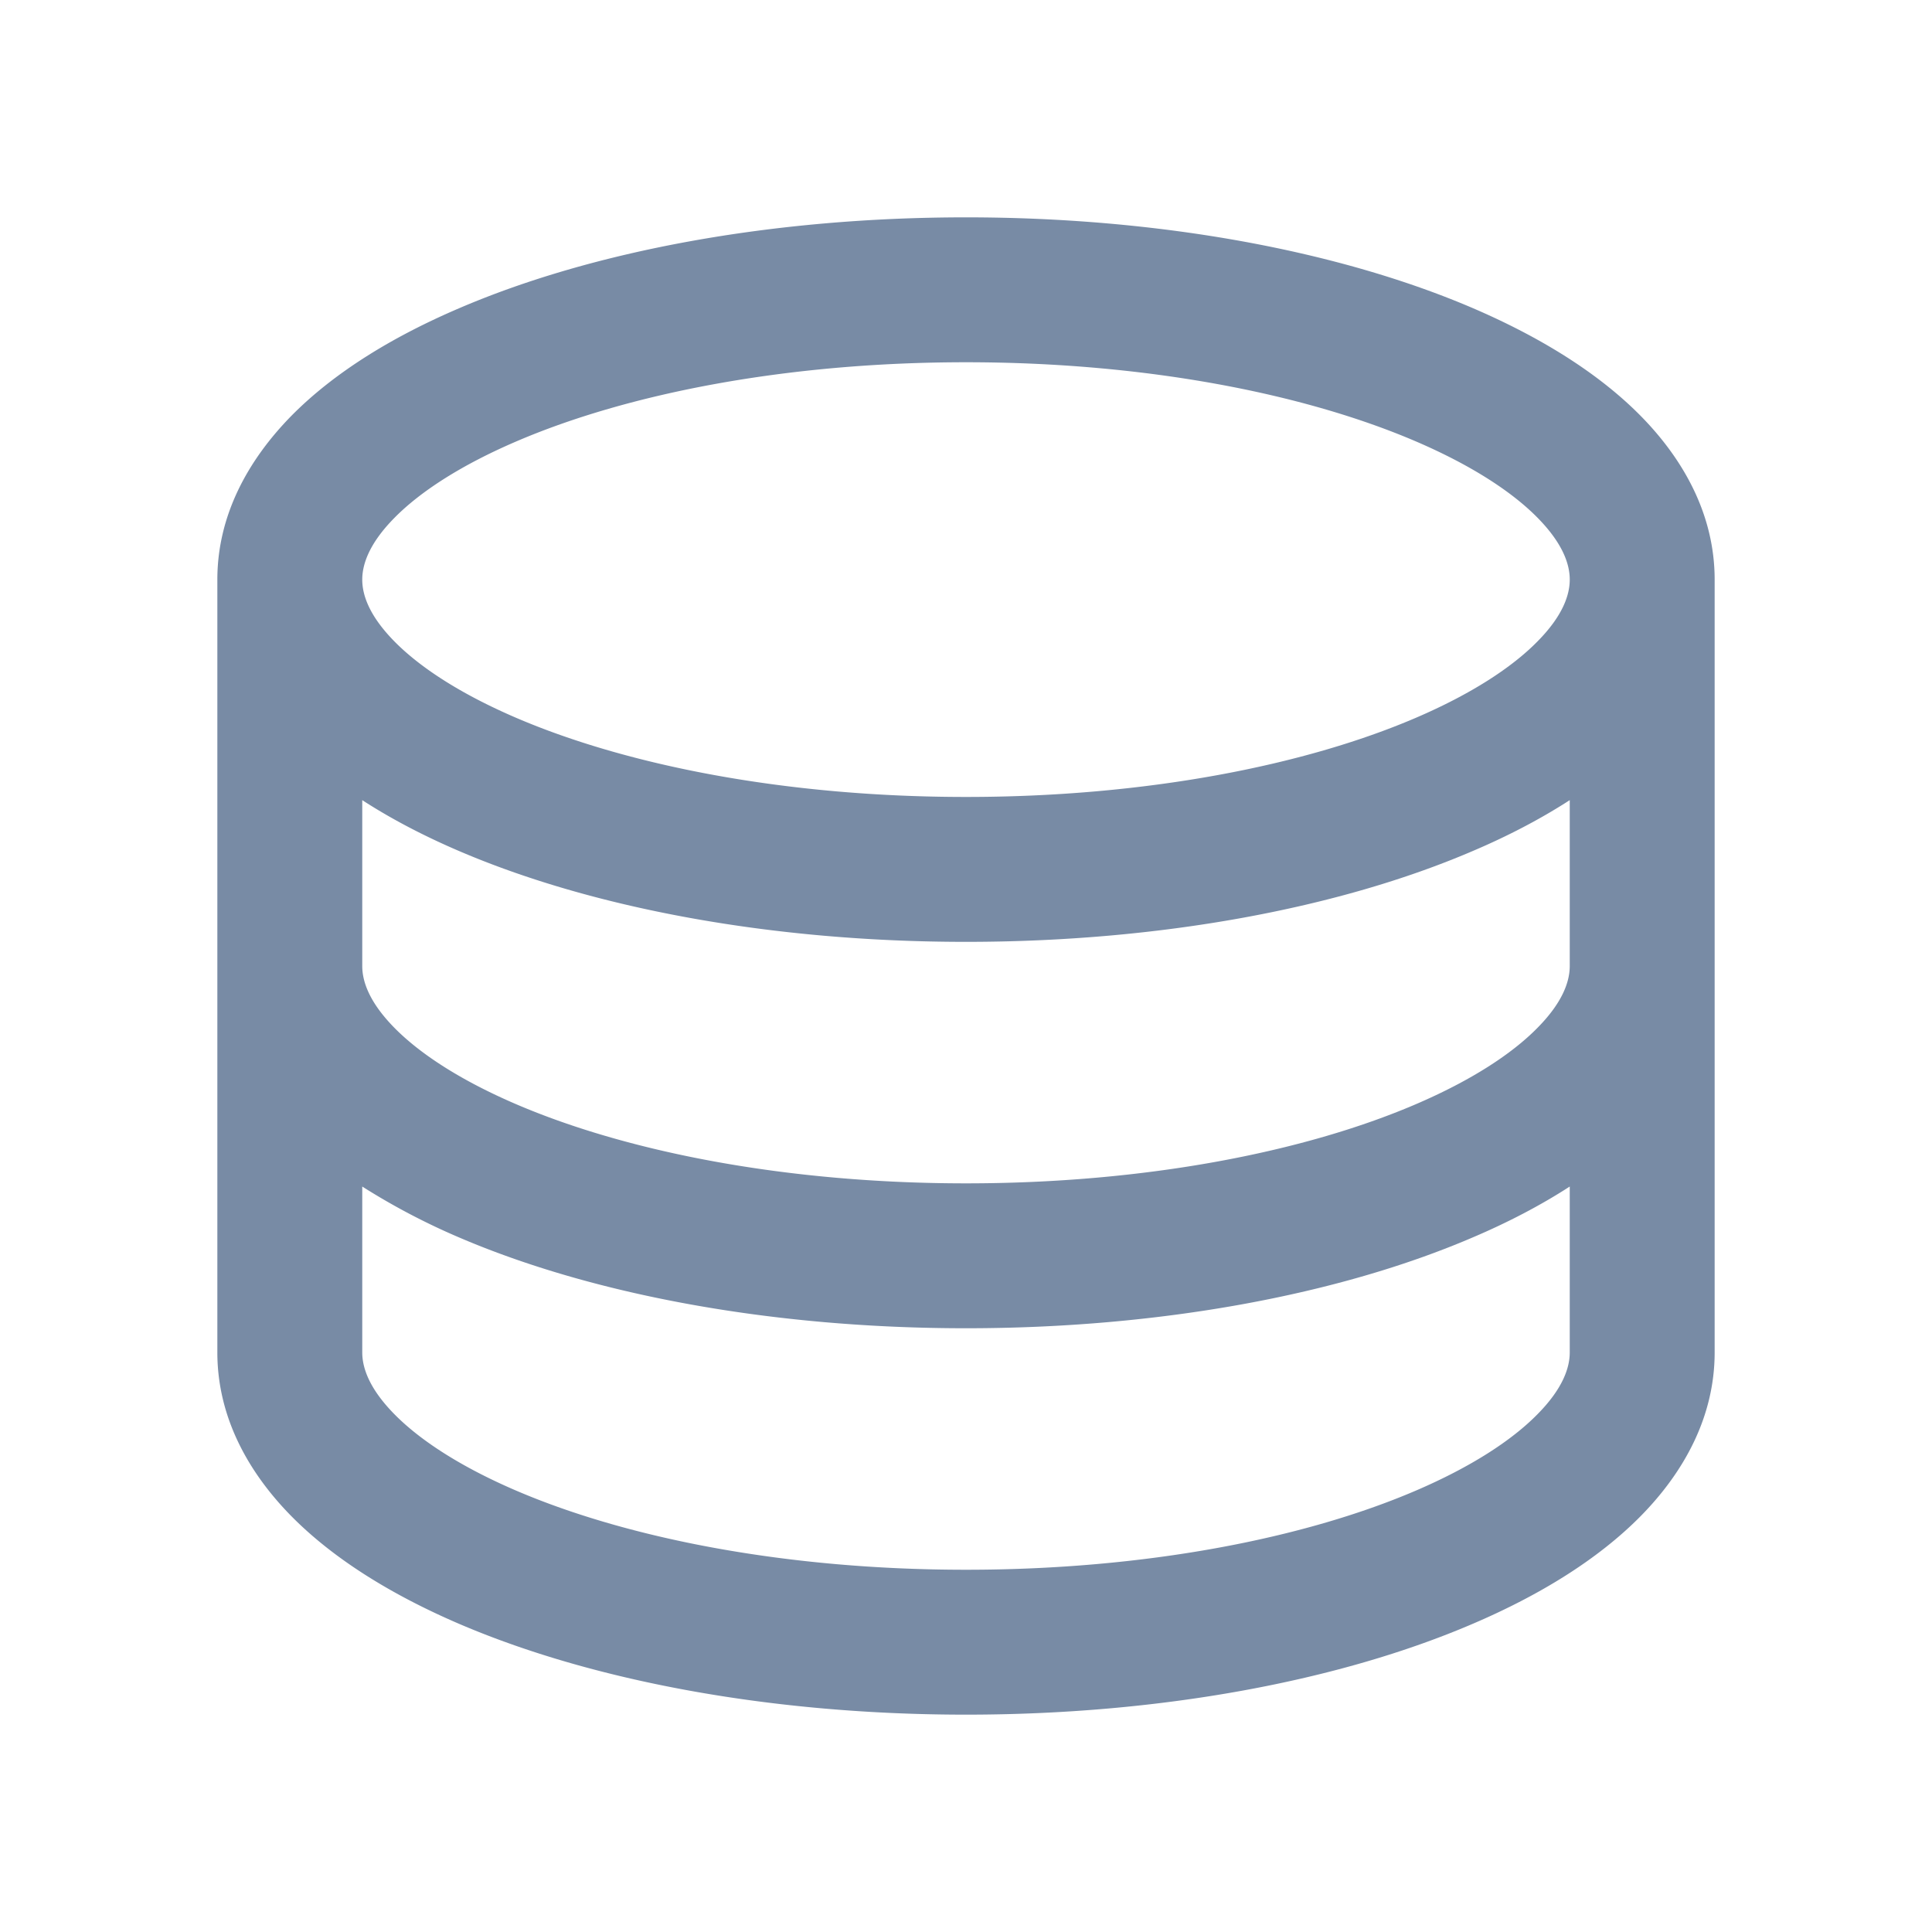<svg xmlns="http://www.w3.org/2000/svg" width="20" height="20" fill="none"><path fill="#788BA5" d="M3.016 4.305C2.57 4.76 2.25 5.332 2.25 6v8c0 .668.319 1.241.766 1.695.444.45 1.05.82 1.739 1.116 1.38.591 3.235.939 5.245.939s3.865-.348 5.245-.94c.69-.295 1.295-.665 1.739-1.115.447-.454.766-1.027.766-1.695V6c0-.668-.319-1.241-.766-1.695-.444-.45-1.05-.82-1.739-1.116-1.38-.591-3.235-.939-5.245-.939s-3.865.348-5.245.94c-.69.295-1.295.665-1.739 1.115M4.084 5.36c.264-.268.684-.543 1.262-.791C6.499 4.074 8.144 3.75 10 3.75s3.501.324 4.654.818c.578.248.998.523 1.262.791.261.265.334.48.334.641 0 .16-.073.376-.334.64-.264.269-.684.544-1.262.792-1.153.494-2.798.818-4.654.818s-3.501-.324-4.654-.818c-.578-.248-.998-.523-1.262-.791-.261-.265-.334-.48-.334-.641 0-.16.073-.376.334-.64M16.25 10c0 .16-.073.376-.334.64-.264.269-.684.544-1.262.792-1.153.494-2.798.818-4.654.818s-3.501-.324-4.654-.818c-.578-.248-.998-.523-1.262-.791-.261-.265-.334-.48-.334-.641V8.283c.304.197.643.373 1.005.528 1.38.591 3.235.939 5.245.939s3.865-.348 5.245-.94c.362-.154.7-.33 1.005-.527zm-12.5 2.283a7 7 0 0 0 1.005.528c1.38.591 3.235.939 5.245.939s3.865-.348 5.245-.94c.362-.154.7-.33 1.005-.527V14c0 .16-.073.376-.334.64-.264.269-.684.544-1.262.792-1.153.494-2.798.818-4.654.818s-3.501-.324-4.654-.818c-.578-.248-.998-.523-1.262-.791-.261-.265-.334-.48-.334-.641z"/></svg>